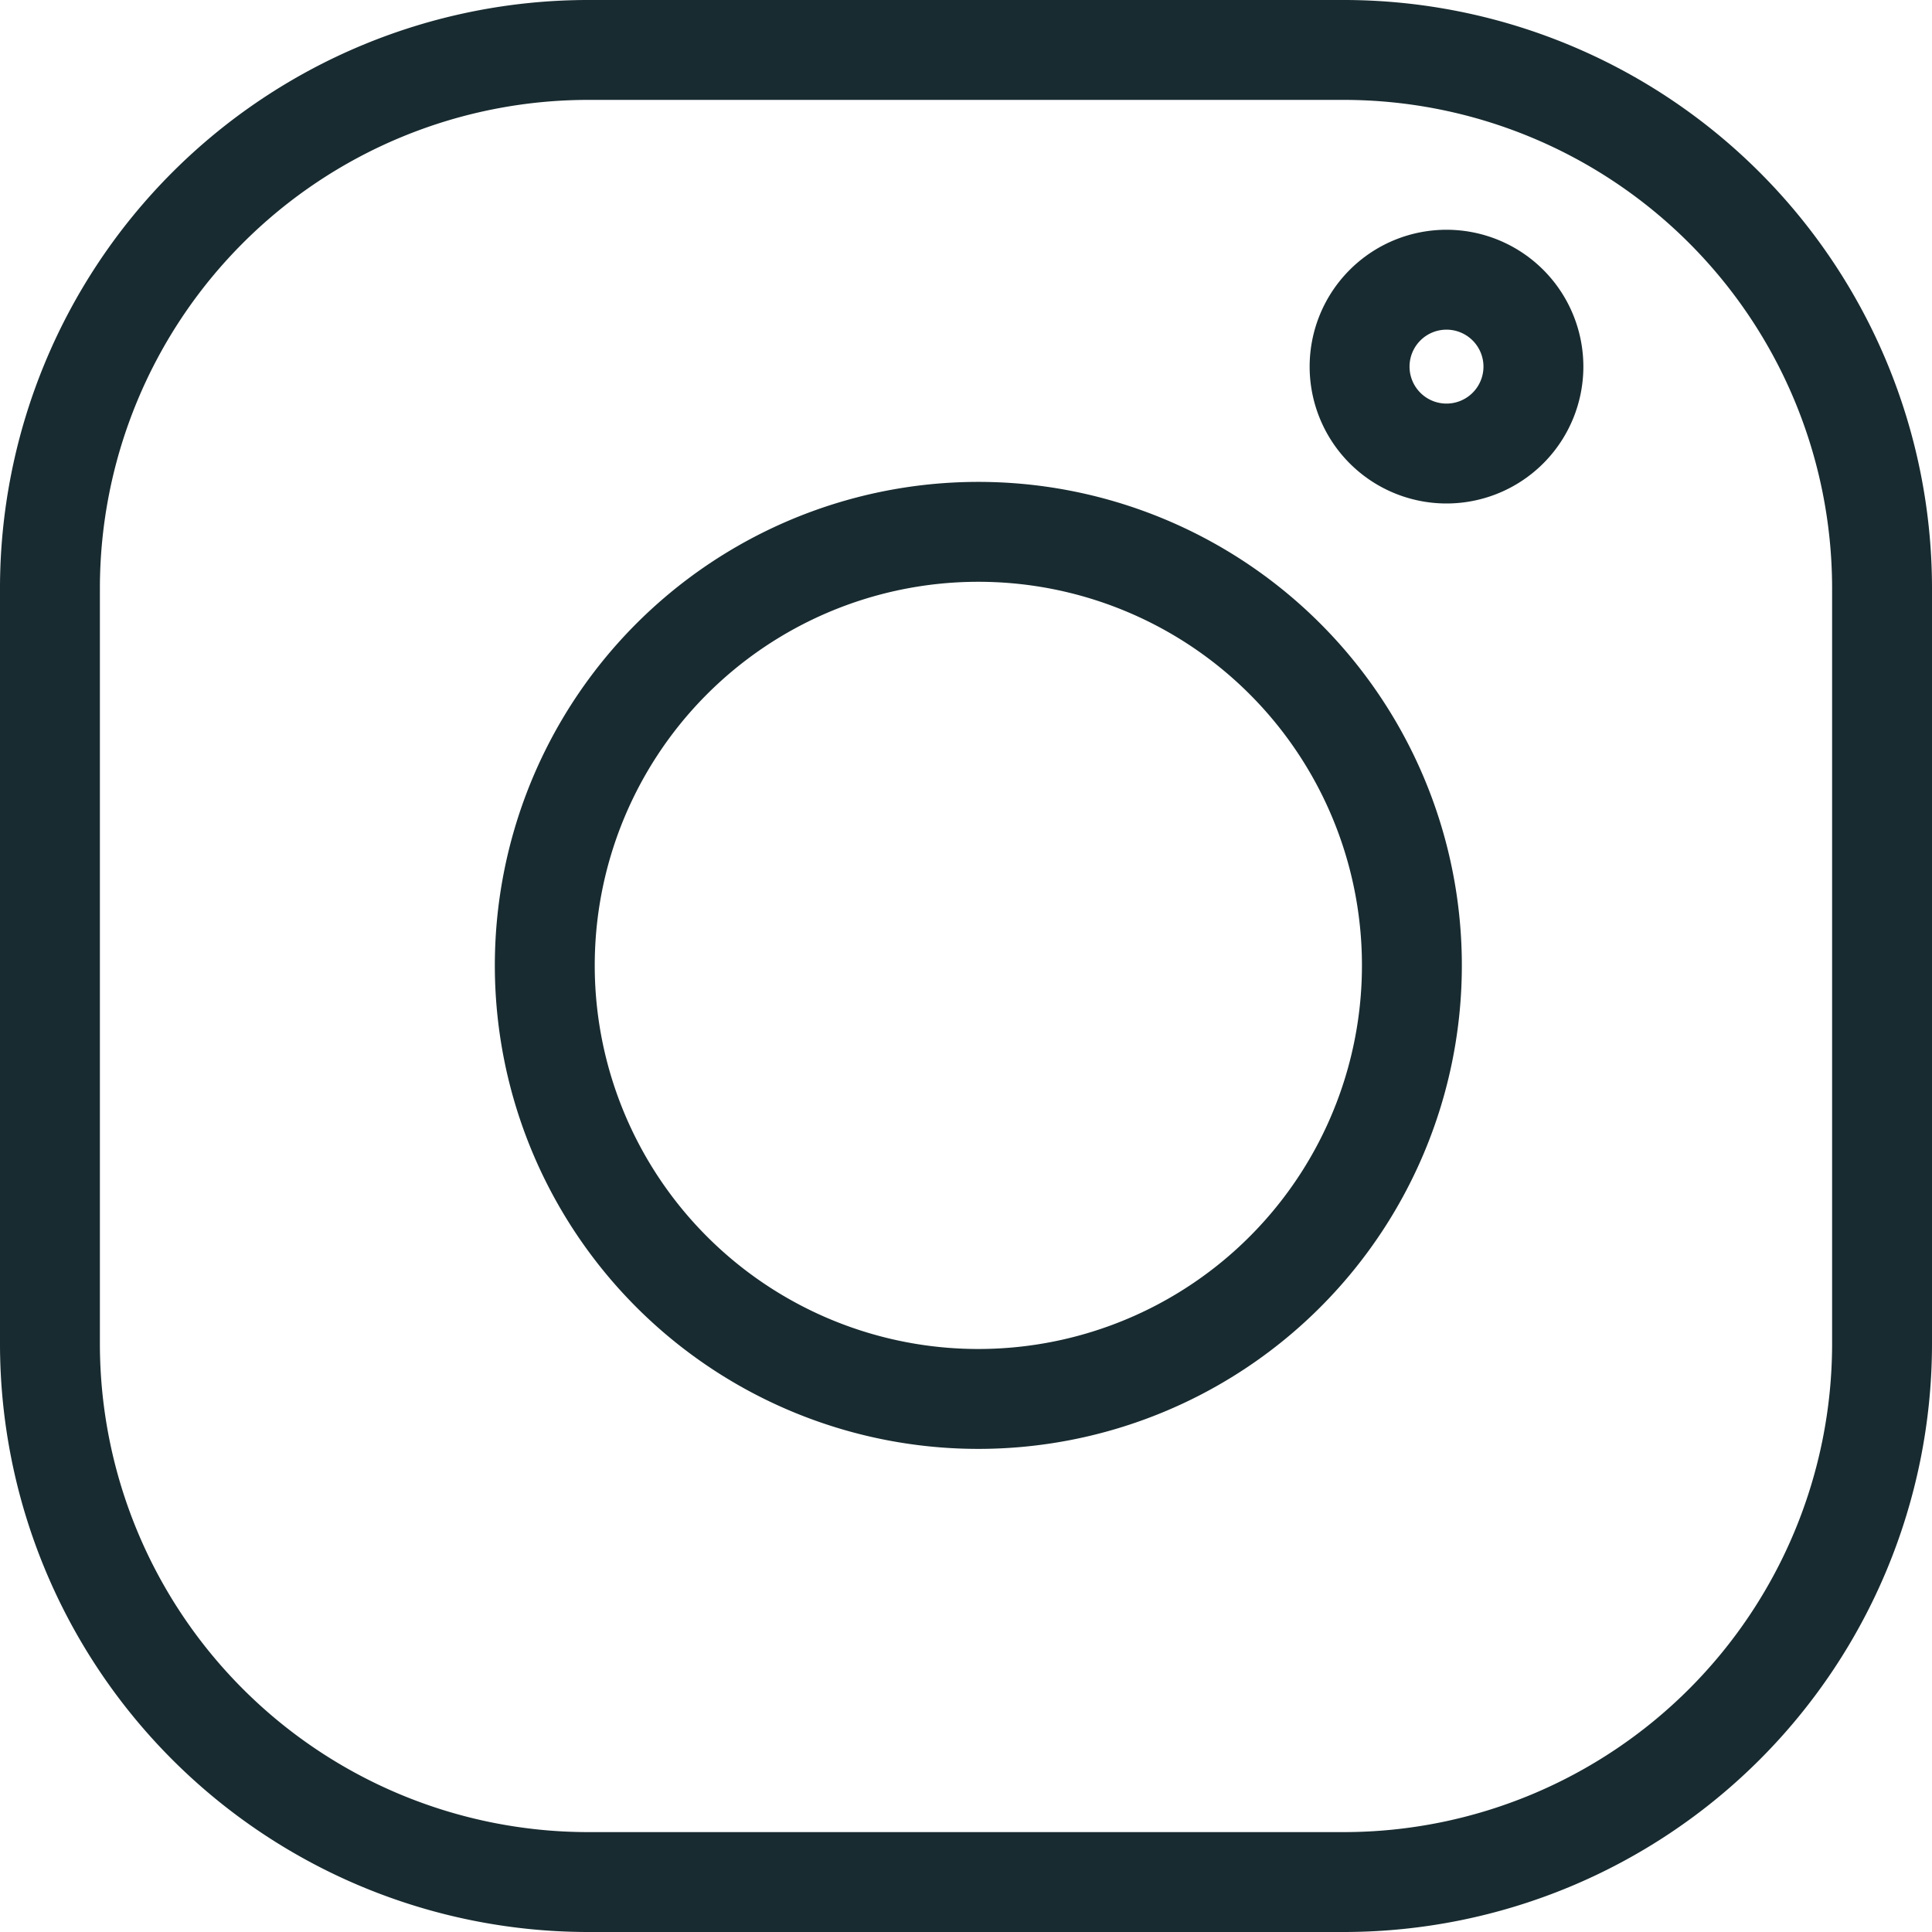 <svg xmlns="http://www.w3.org/2000/svg" viewBox="0 0 19.34 19.34"><defs><style>.cls-1{fill:none;stroke:#182b30;stroke-miterlimit:10;}</style></defs><title>Instagram</title><g id="Layer_2" data-name="Layer 2"><g id="Layer_1-2" data-name="Layer 1"><path class="cls-1" d="M13.46,18.84H5.88A5.39,5.39,0,0,1,.5,13.46V5.88A5.39,5.39,0,0,1,5.88.5h7.58a5.39,5.39,0,0,1,5.38,5.38v7.58A5.39,5.39,0,0,1,13.46,18.84Z"/><path class="cls-1" d="M9.61,14a4.34,4.34,0,1,1,4.52-4.16A4.34,4.34,0,0,1,9.61,14Z"/><path class="cls-1" d="M14.48,2.8a.87.87,0,1,0,.87.87A.87.87,0,0,0,14.48,2.8Z"/></g></g></svg>